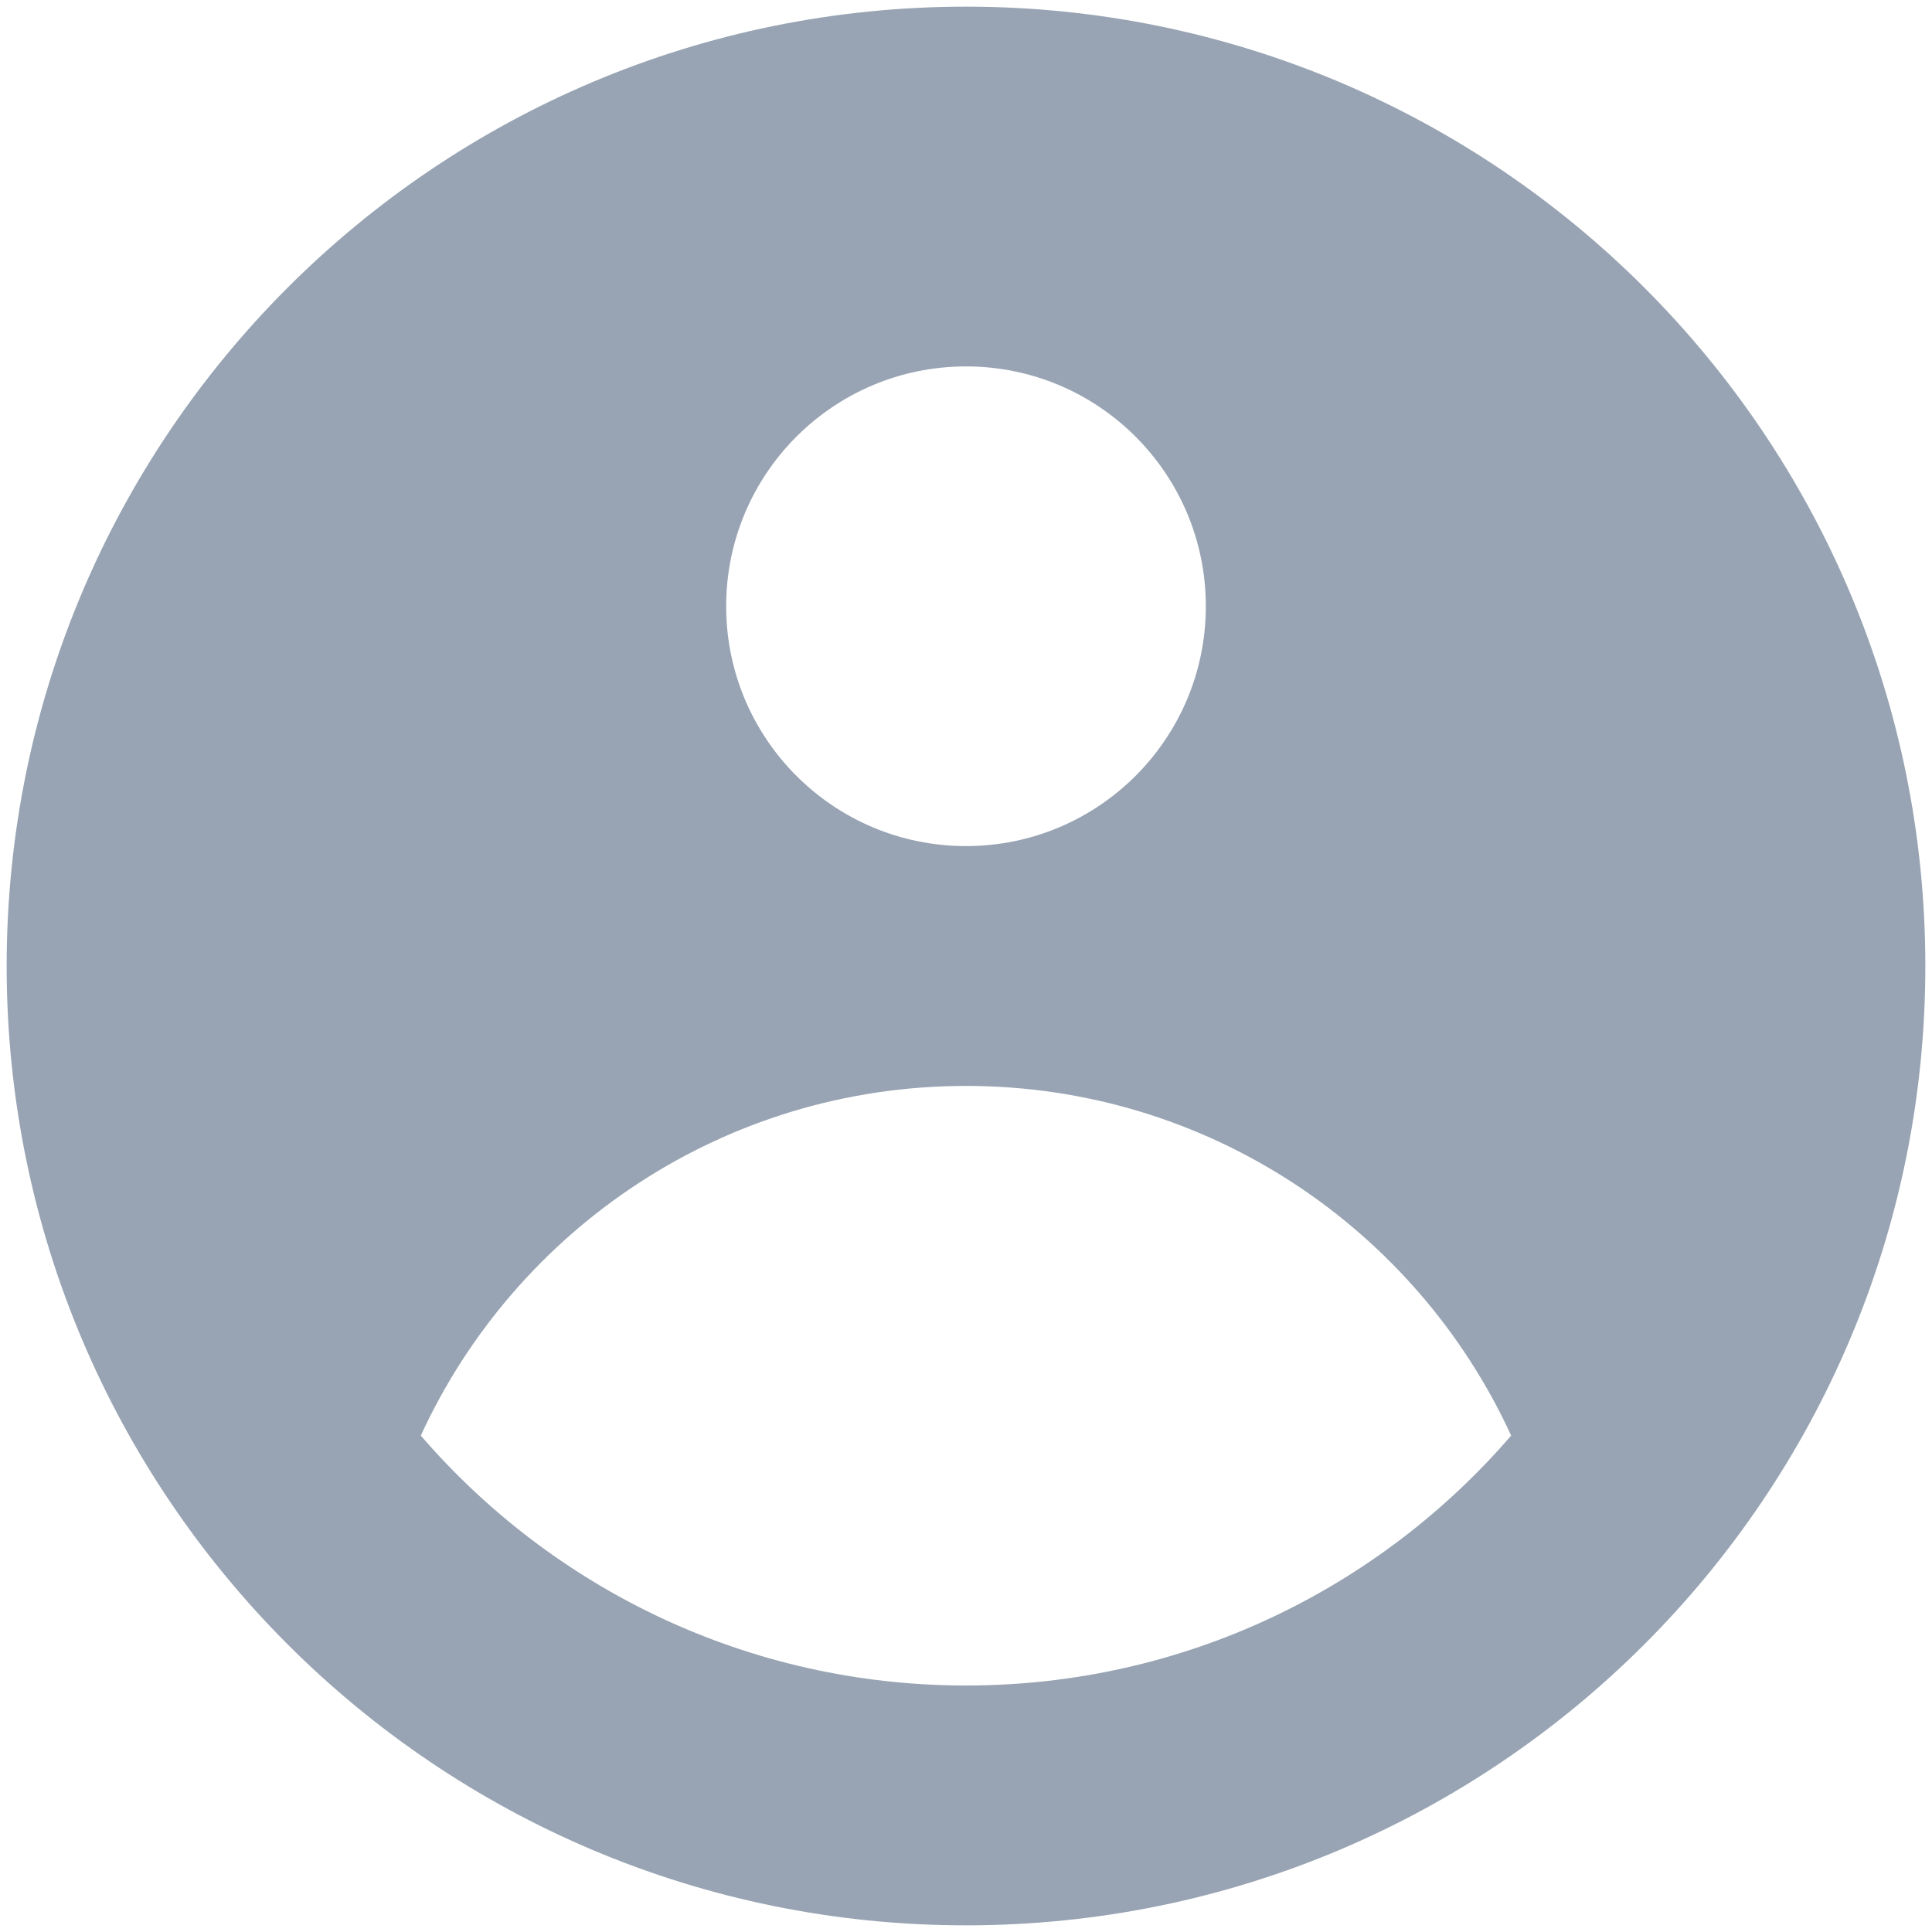 <svg width="58" height="58" viewBox="0 0 58 58" fill="none" xmlns="http://www.w3.org/2000/svg">
<path fill-rule="evenodd" clip-rule="evenodd" d="M57.8 29C57.8 44.906 44.906 57.8 29 57.8C13.094 57.8 0.2 44.906 0.2 29C0.2 13.094 13.094 0.2 29 0.2C44.906 0.2 57.8 13.094 57.8 29ZM36.2 18.2C36.2 22.177 32.976 25.4 29 25.4C25.023 25.4 21.8 22.177 21.8 18.2C21.8 14.224 25.023 11 29 11C32.976 11 36.2 14.224 36.2 18.2ZM29 32.6C21.737 32.6 15.478 36.902 12.633 43.097C16.595 47.691 22.457 50.6 29 50.6C35.542 50.6 41.405 47.691 45.366 43.097C42.521 36.902 36.263 32.6 29 32.6Z" fill="#98A4B3"/>
</svg>
